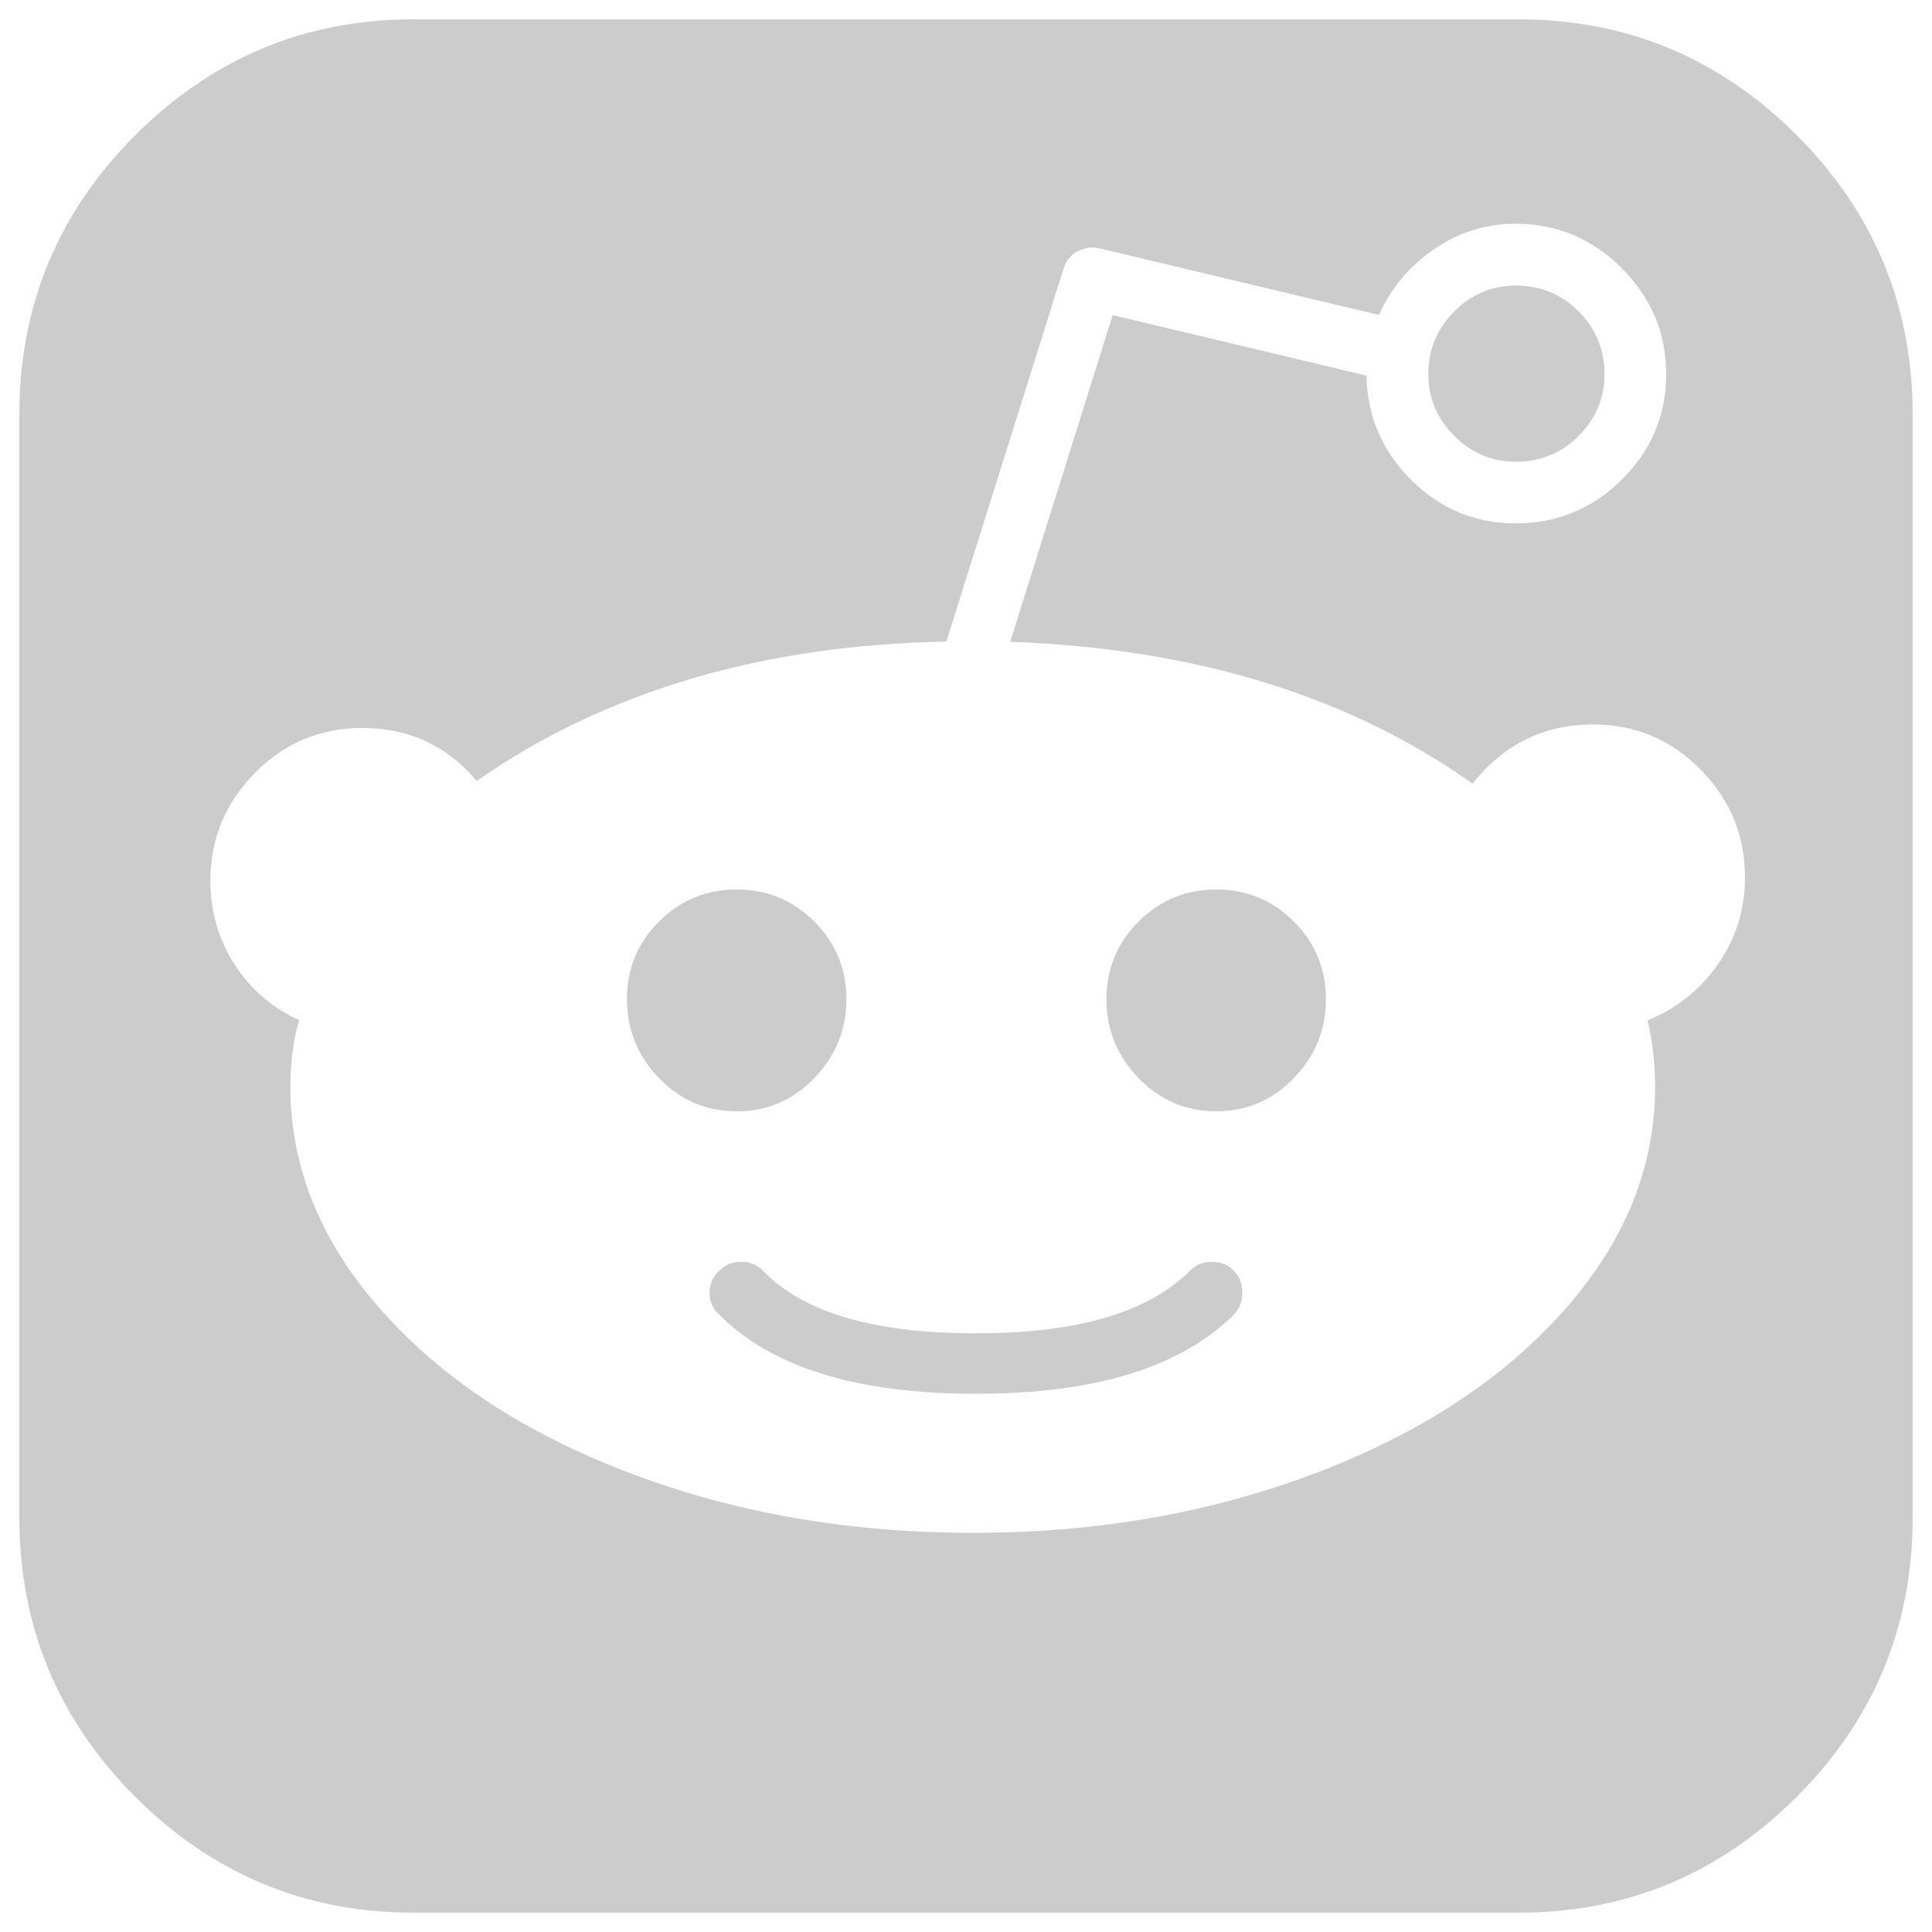 <?xml version="1.0" encoding="utf-8"?>
<!-- Generator: Adobe Illustrator 23.0.1, SVG Export Plug-In . SVG Version: 6.00 Build 0)  -->
<svg version="1.1" id="Layer_1" xmlns="http://www.w3.org/2000/svg" xmlns:xlink="http://www.w3.org/1999/xlink" x="0px" y="0px"
	 viewBox="0 0 1000 1000" style="enable-background:new 0 0 1000 1000;" xml:space="preserve">
<style type="text/css">
	.st0{fill:#CCCCCC;}
</style>
<g>
	<path class="st0" d="M616.1,657.6c3-3,6.7-4.5,11.2-4.5s8.2,1.5,11.2,4.5s4.5,6.8,4.5,11.5s-1.5,8.5-4.5,11.5
		c-27.6,27.2-71.9,40.8-132.7,40.8h-1.3c-60.8,0-104.8-13.6-132.1-40.8c-3.4-3-5.1-6.8-5.1-11.5s1.7-8.5,5.1-11.5
		c3-3,6.7-4.5,11.2-4.5s8.2,1.5,11.2,4.5c20.8,21.7,57.4,32.5,109.7,32.5h1.3C557.6,690.1,594.4,679.3,616.1,657.6z M438.1,517.2
		c0,15.7-5.5,29.3-16.6,40.8s-24.5,17.2-40.2,17.2s-29.1-5.7-40.2-17.2s-16.6-25.1-16.6-40.8s5.5-29.1,16.6-40.2
		s24.5-16.6,40.2-16.6s29.1,5.5,40.2,16.6S438.1,501.5,438.1,517.2z M784.6,239c-12.3,0-23-4.5-31.9-13.4s-13.4-19.6-13.4-31.9
		c0-12.8,4.5-23.6,13.4-32.5s19.6-13.4,31.9-13.4c12.8,0,23.6,4.5,32.5,13.4s13.4,19.8,13.4,32.5c0,12.3-4.5,23-13.4,31.9
		C808.2,234.6,797.3,239,784.6,239z M785.8,10C842,10,890,30,930,70s60,88.3,60,144.8v570.4c0,56.6-20,104.8-60,144.8
		s-88,60-144.2,60H214.2C158,990,110,970,70,930s-60-88.3-60-144.8V214.8C10,158.2,30,110,70,70s88-60,144.2-60H785.8z M852.8,528.1
		c14.9-6,27-15.6,36.4-29c9.4-13.4,14-28.4,14-45c0-21.7-7.7-40.3-23-55.8S846.4,375,824.7,375c-25.5,0-46.4,10.2-62.5,30.6
		c-64.2-45.5-144-70-239.3-73.4l53-169.1l131.4,31.3c0.4,21.3,8.2,39.3,23.3,54.2s33.1,22.3,53.9,22.3c21.3,0,39.6-7.5,54.9-22.6
		c15.3-15.1,23-33.3,23-54.6s-7.7-39.6-23-54.9s-33.6-23-54.9-23c-15.3,0-29.4,4.4-42.1,13.1c-12.8,8.7-22.3,20.1-28.7,34.1
		l-144.8-34.5c-3.8-0.9-7.5-0.3-11.2,1.6c-3.6,1.9-6.1,5-7.3,9.3l-60.6,192.7c-95.3,1.7-176.3,25.7-243.1,72.1
		c-15.3-18.3-35.1-27.4-59.3-27.4c-21.7,0-40.2,7.8-55.5,23.3s-23,34.1-23,55.8c0,15.7,4.1,30.1,12.4,43.1s19.5,22.6,33.5,29
		c-3,10.6-4.5,22.1-4.5,34.5c0,41.7,15.7,80.3,47.2,115.8s74.3,63.6,128.6,84.2c54.2,20.6,113.5,30.9,177.7,30.9
		c63.8,0,122.8-10.3,177.1-30.9c54.2-20.6,97.1-48.7,128.6-84.2s47.2-74.1,47.2-115.8C856.7,551,855.4,539.6,852.8,528.1
		L852.8,528.1z M629.5,460.4c15.7,0,29.1,5.5,40.2,16.6c11.1,11.1,16.6,24.5,16.6,40.2s-5.5,29.3-16.6,40.8s-24.5,17.2-40.2,17.2
		s-29.1-5.7-40.2-17.2c-11.1-11.5-16.6-25.1-16.6-40.8s5.5-29.1,16.6-40.2C600.4,466,613.8,460.4,629.5,460.4z"/>
</g>
</svg>
